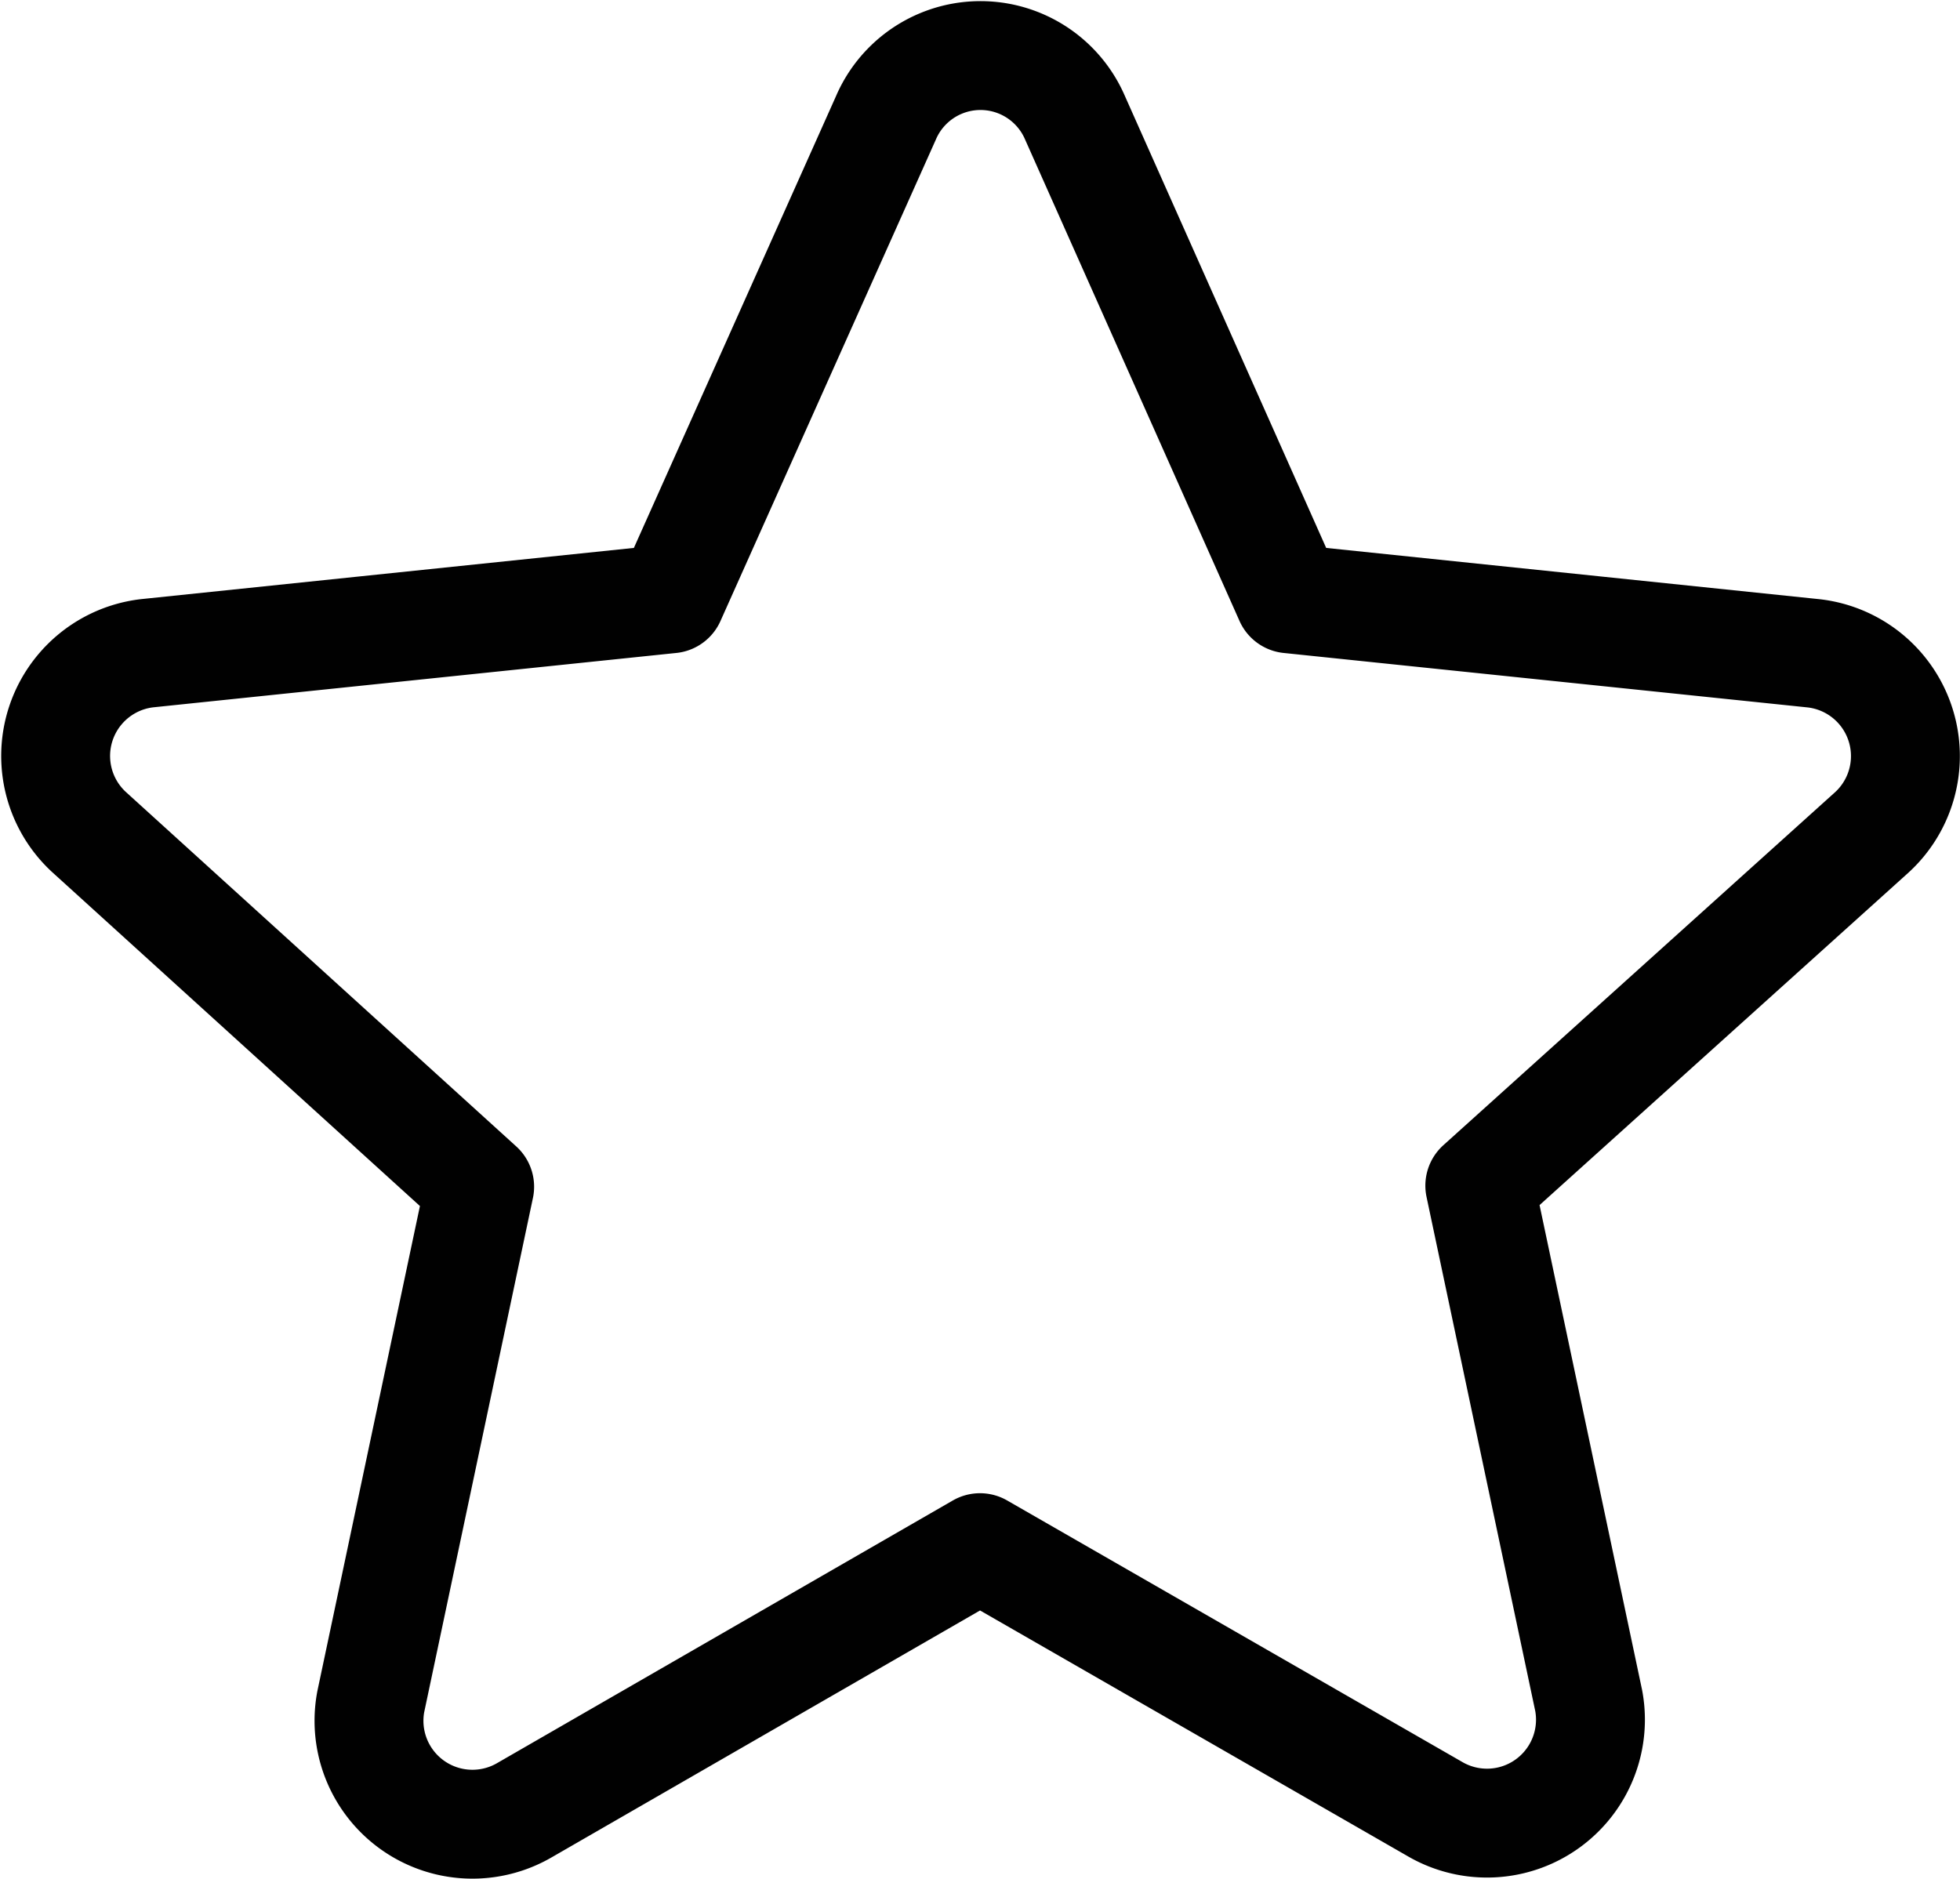 <svg viewBox="0 0 36 34.52" xmlns="http://www.w3.org/2000/svg"><path d="m19.73 2.13 3.95 8.87 9.62 1a1.9 1.9 0 0 1 1.07 3.3l-7.19 6.48 2 9.46a1.9 1.9 0 0 1 -2.81 2l-8.37-4.81-8.38 4.83a1.9 1.9 0 0 1 -2.81-2l2-9.46-7.18-6.52a1.9 1.9 0 0 1 1.07-3.28l9.62-1 3.95-8.83a1.89 1.89 0 0 1 3.46-.04z" fill="none" stroke="#010101" stroke-linejoin="round" stroke-width="2"/></svg>